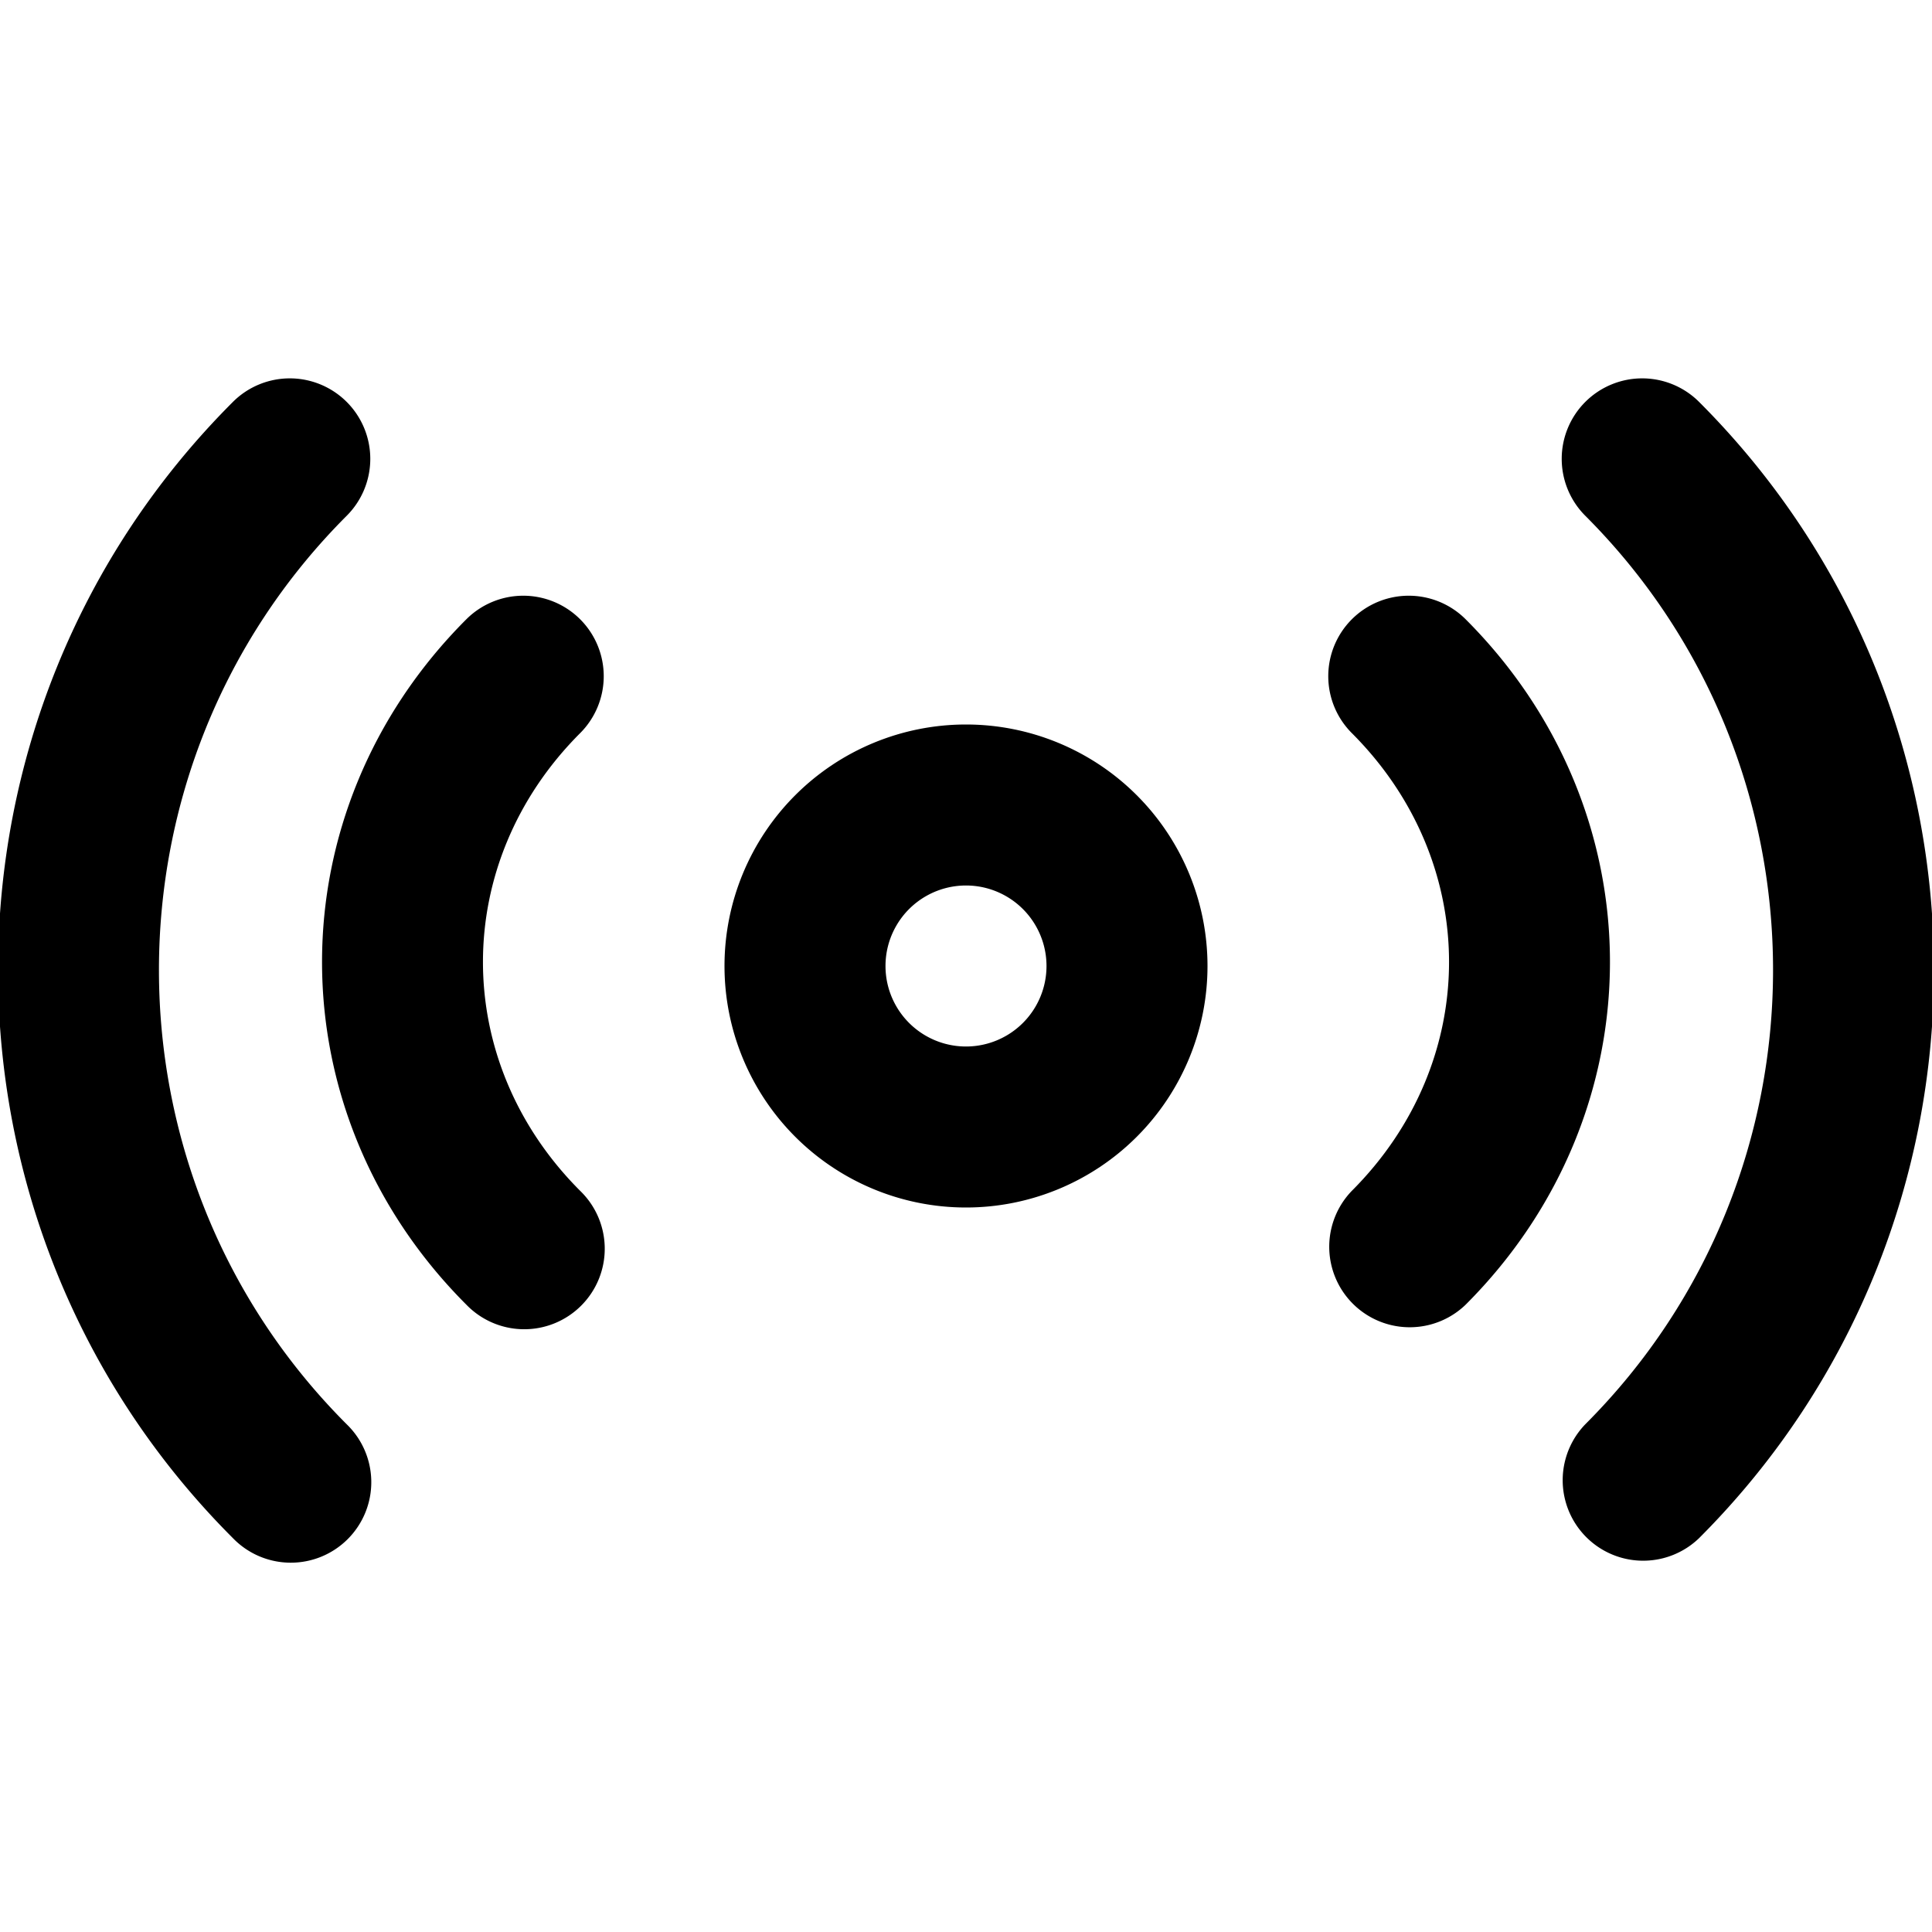 <svg width="24" height="24" viewBox="0 0 24 24" xmlns="http://www.w3.org/2000/svg"><g clip-path="url(#a)" fill-rule="evenodd" clip-rule="evenodd"><path d="M16.793 7.693a1 1 0 0 1 1.414 0c2.39 2.39 2.39 6.124 0 8.514a1 1 0 0 1-1.414-1.414c1.61-1.61 1.61-4.076 0-5.686a1 1 0 0 1 0-1.414Z"/><path d="M19.693 4.993a1 1 0 0 1 1.414 0c3.89 3.89 3.89 10.224 0 14.114a1 1 0 0 1-1.414-1.414c3.11-3.11 3.11-8.176 0-11.286a1 1 0 0 1 0-1.414Zm-12.486 2.7a1 1 0 0 1 0 1.414c-1.61 1.61-1.61 4.076 0 5.686a1 1 0 1 1-1.414 1.414c-2.39-2.39-2.39-6.124 0-8.514a1 1 0 0 1 1.414 0Z"/><path d="M4.307 4.993a1 1 0 0 1 0 1.414c-3.11 3.11-3.11 8.176 0 11.286a1 1 0 1 1-1.414 1.414c-3.89-3.89-3.89-10.224 0-14.114a1 1 0 0 1 1.414 0ZM12 11a1 1 0 1 0 0 2 1 1 0 0 0 0-2Zm-3 1a3 3 0 1 1 6 0 3 3 0 0 1-6 0Z"/></g><defs><clipPath id="a"><path fill="#fff" d="M0 0h24v24H0z"/></clipPath></defs></svg>